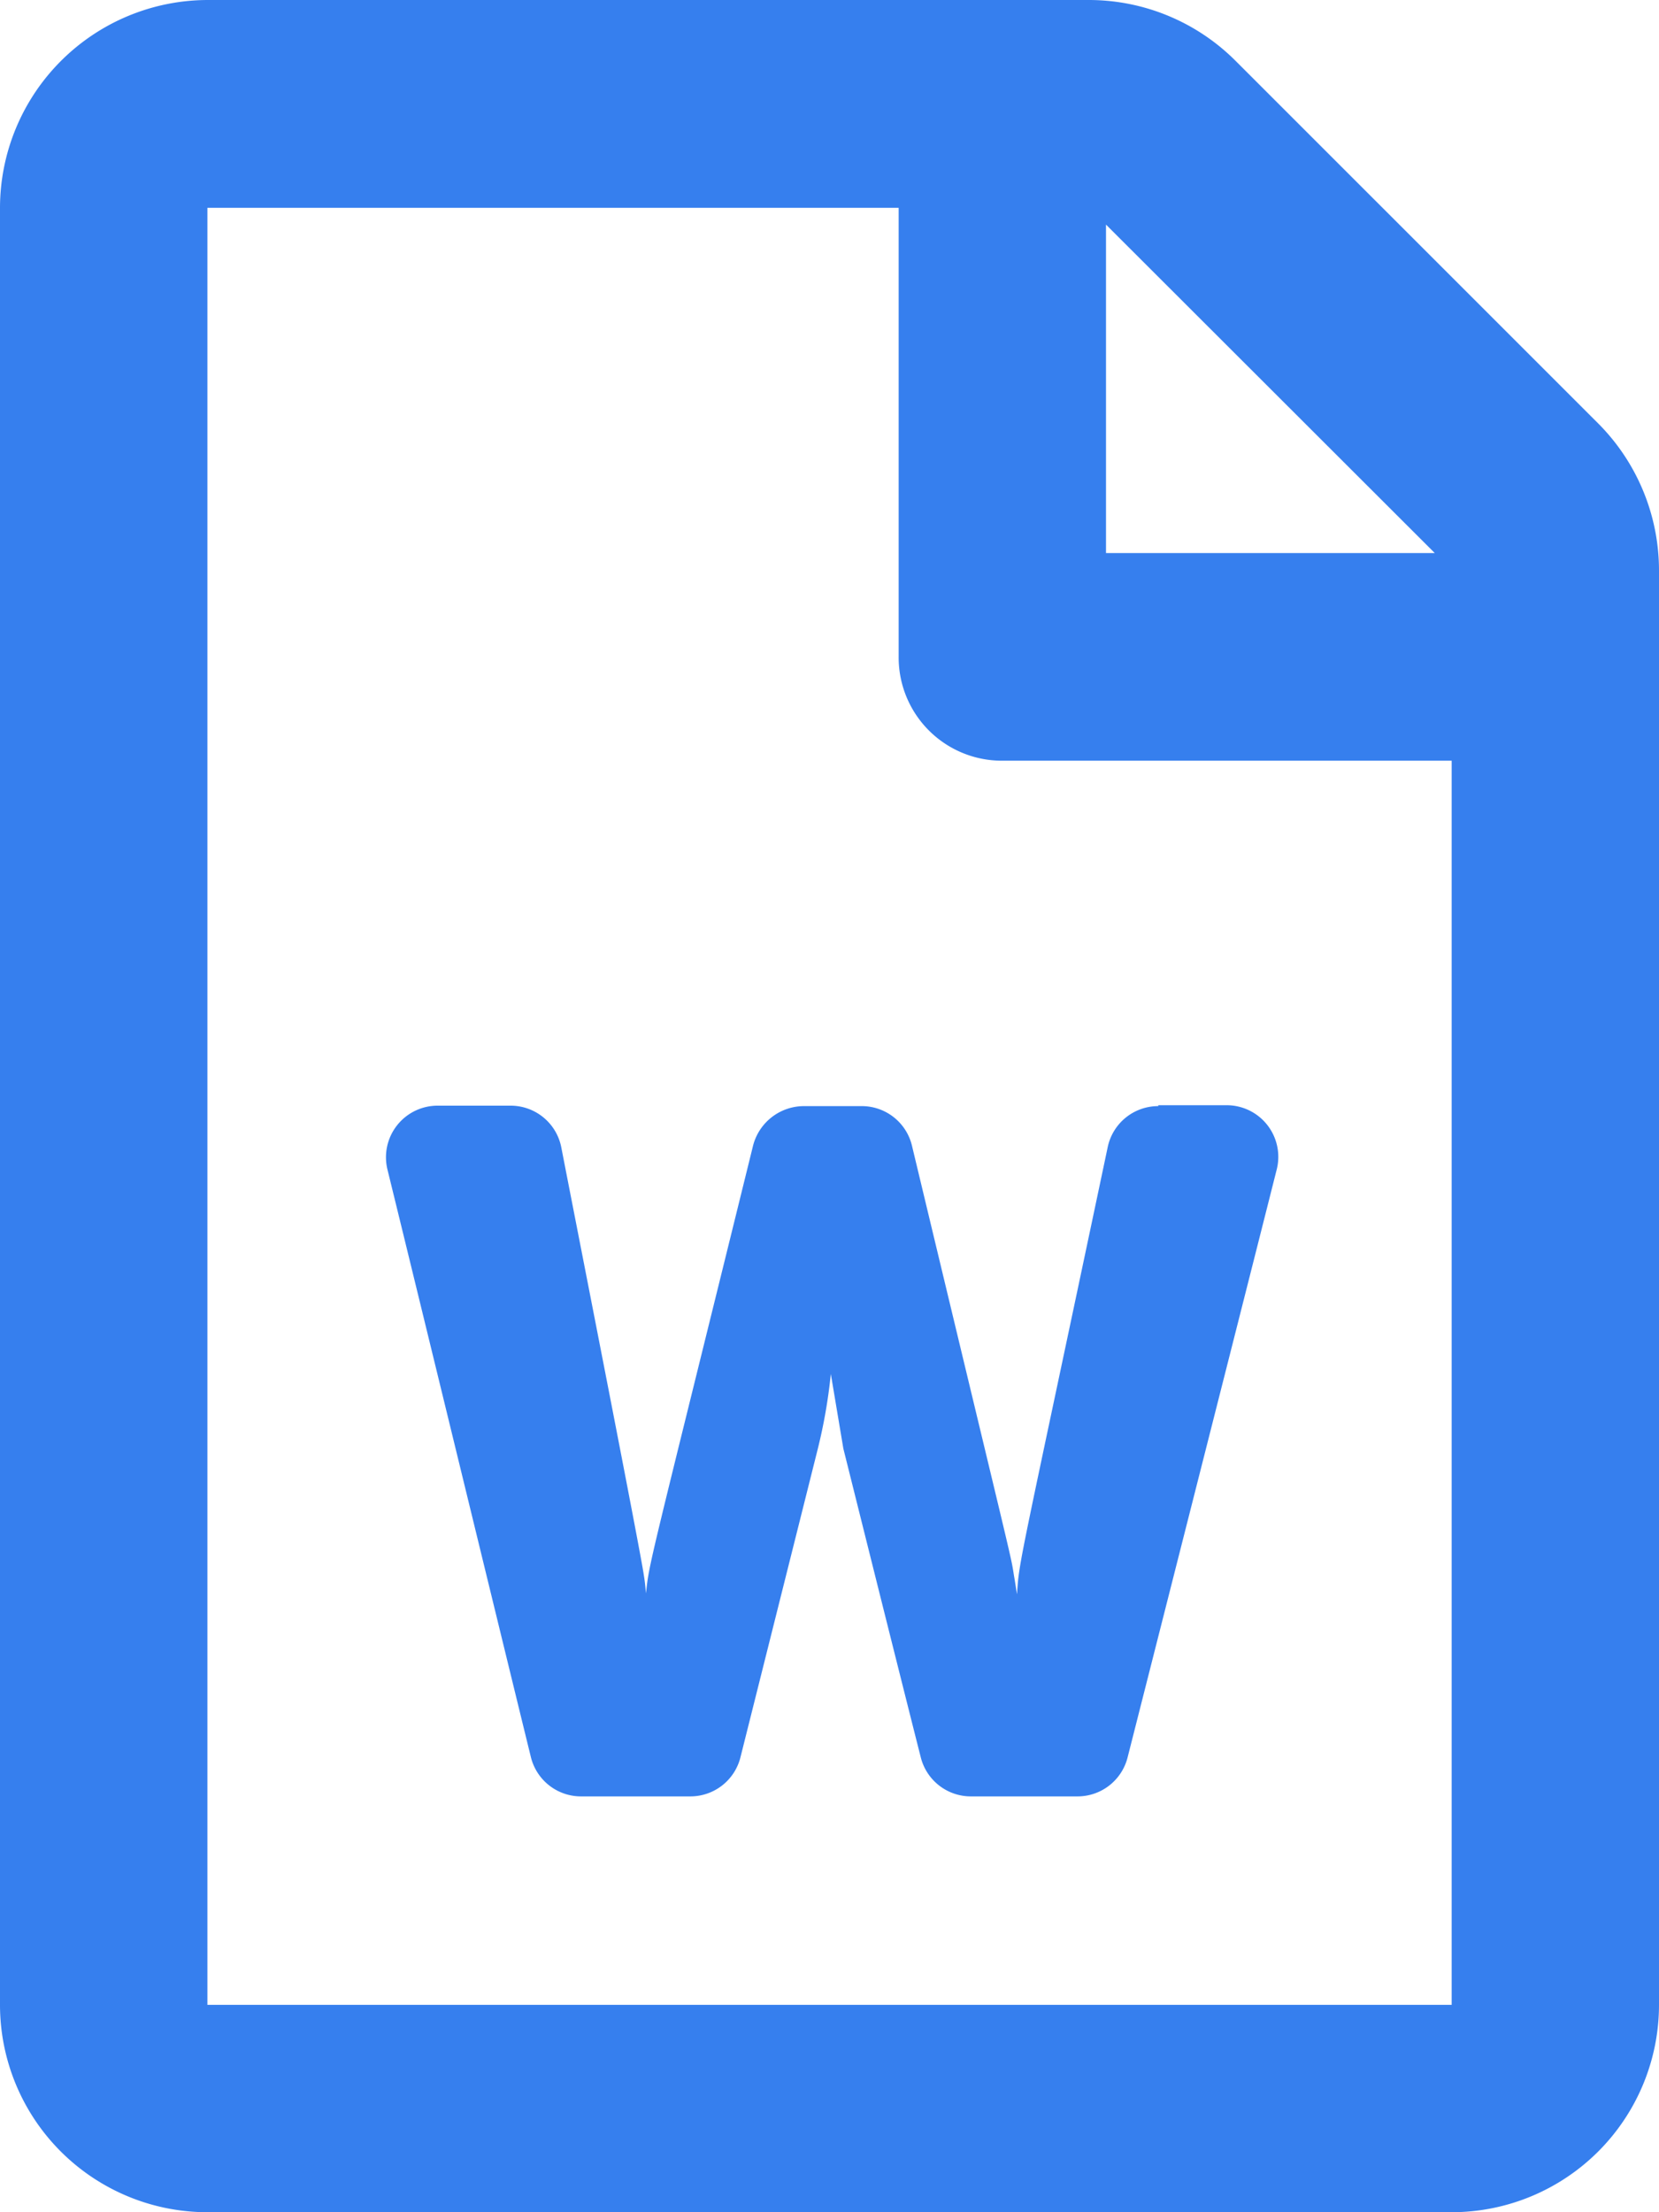 <svg xmlns="http://www.w3.org/2000/svg" width="22.5" height="30" viewBox="0 0 22.5 30">
  <path id="file-word-regular" d="M21.674,5.641,16.758.726A2.813,2.813,0,0,0,14.771-.1H2.813A2.822,2.822,0,0,0,0,2.718v24.37A2.813,2.813,0,0,0,2.813,29.9H19.688A2.813,2.813,0,0,0,22.5,27.088V7.633a2.825,2.825,0,0,0-.826-1.992ZM19.459,7.4H15V2.946ZM2.813,27.088V2.718h9.375V8.81a1.4,1.4,0,0,0,1.406,1.406h6.094V27.088ZM15.709,14.9a.7.7,0,0,0-.686.557c-1.207,5.723-1.2,5.589-1.23,6.063-.012-.07-.023-.152-.041-.252-.047-.3.018.012-1.383-5.829a.7.7,0,0,0-.686-.539H10.9a.714.714,0,0,0-.686.533c-1.43,5.8-1.406,5.636-1.453,6.075-.006-.064-.012-.146-.029-.246-.041-.3-.826-4.294-1.119-5.8a.7.7,0,0,0-.691-.568H5.941a.7.7,0,0,0-.686.867c.469,1.91,1.564,6.415,1.945,7.967a.7.7,0,0,0,.686.533H9.363a.7.7,0,0,0,.68-.533l1.049-4.183a7.233,7.233,0,0,0,.176-1.013l.17,1.013c.006.023.738,2.958,1.049,4.183a.7.7,0,0,0,.68.533h1.447a.7.7,0,0,0,.68-.533c1.219-4.8,1.77-6.971,2.021-7.967a.7.7,0,0,0-.68-.873h-.926Z" transform="translate(0 0.1)" fill="#367fee"/>
</svg>
